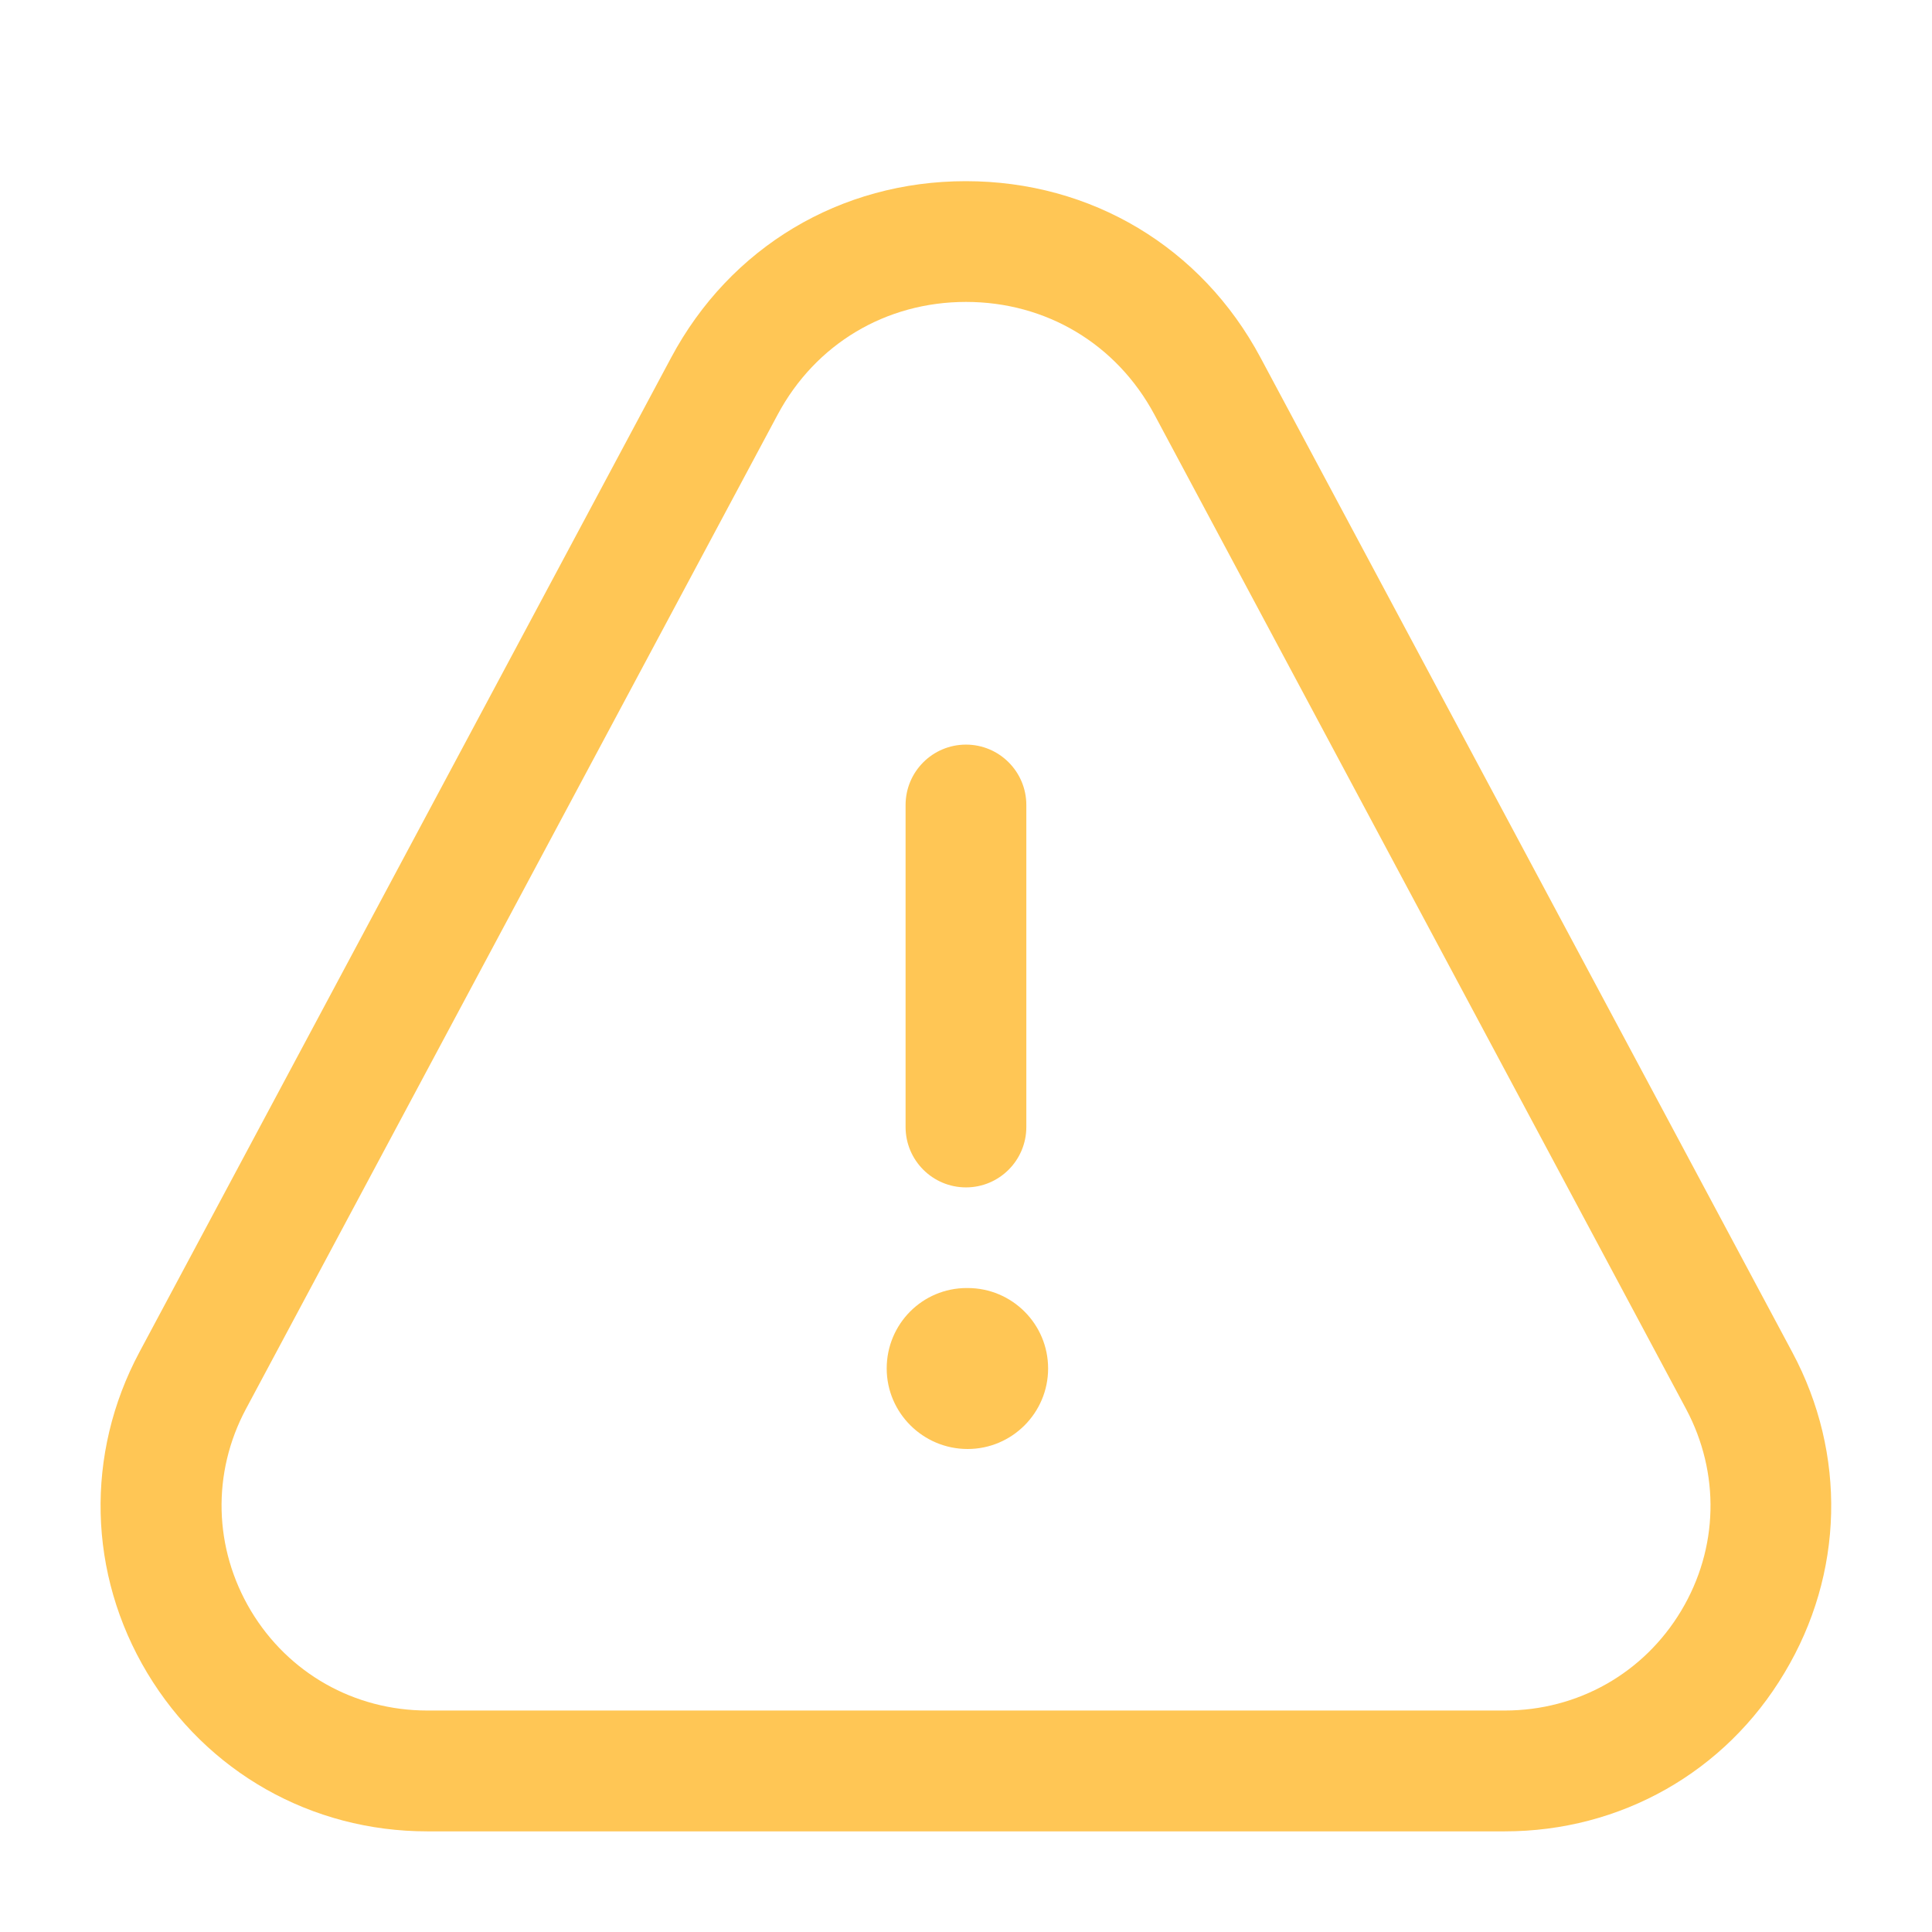 <svg width="22" height="22" viewBox="0 0 22 22" fill="none" xmlns="http://www.w3.org/2000/svg">
<path d="M17.134 20.854H4.866C3.546 20.854 2.355 20.18 1.676 19.049C1.001 17.922 0.968 16.557 1.587 15.398L7.642 4.073C8.314 2.814 9.57 2.063 10.998 2.063C12.426 2.063 13.682 2.814 14.354 4.073L20.409 15.398C21.03 16.557 20.997 17.922 20.32 19.049C19.647 20.18 18.454 20.854 17.134 20.854ZM11 3.438C10.087 3.438 9.286 3.917 8.856 4.72L2.8 16.045C2.411 16.774 2.433 17.632 2.857 18.342C3.284 19.054 4.035 19.478 4.866 19.478H17.135C17.967 19.478 18.718 19.053 19.144 18.342C19.569 17.633 19.589 16.775 19.2 16.045L13.145 4.72C12.714 3.917 11.913 3.438 11 3.438ZM11.687 12.833V9.167C11.687 8.787 11.379 8.479 11 8.479C10.62 8.479 10.312 8.787 10.312 9.167V12.833C10.312 13.213 10.62 13.521 11 13.521C11.379 13.521 11.687 13.213 11.687 12.833ZM11.935 15.583C11.935 15.077 11.525 14.667 11.018 14.667H11.009C10.503 14.667 10.097 15.077 10.097 15.583C10.097 16.089 10.512 16.5 11.018 16.5C11.524 16.5 11.935 16.089 11.935 15.583Z" fill="#FFC655"/>
</svg>
